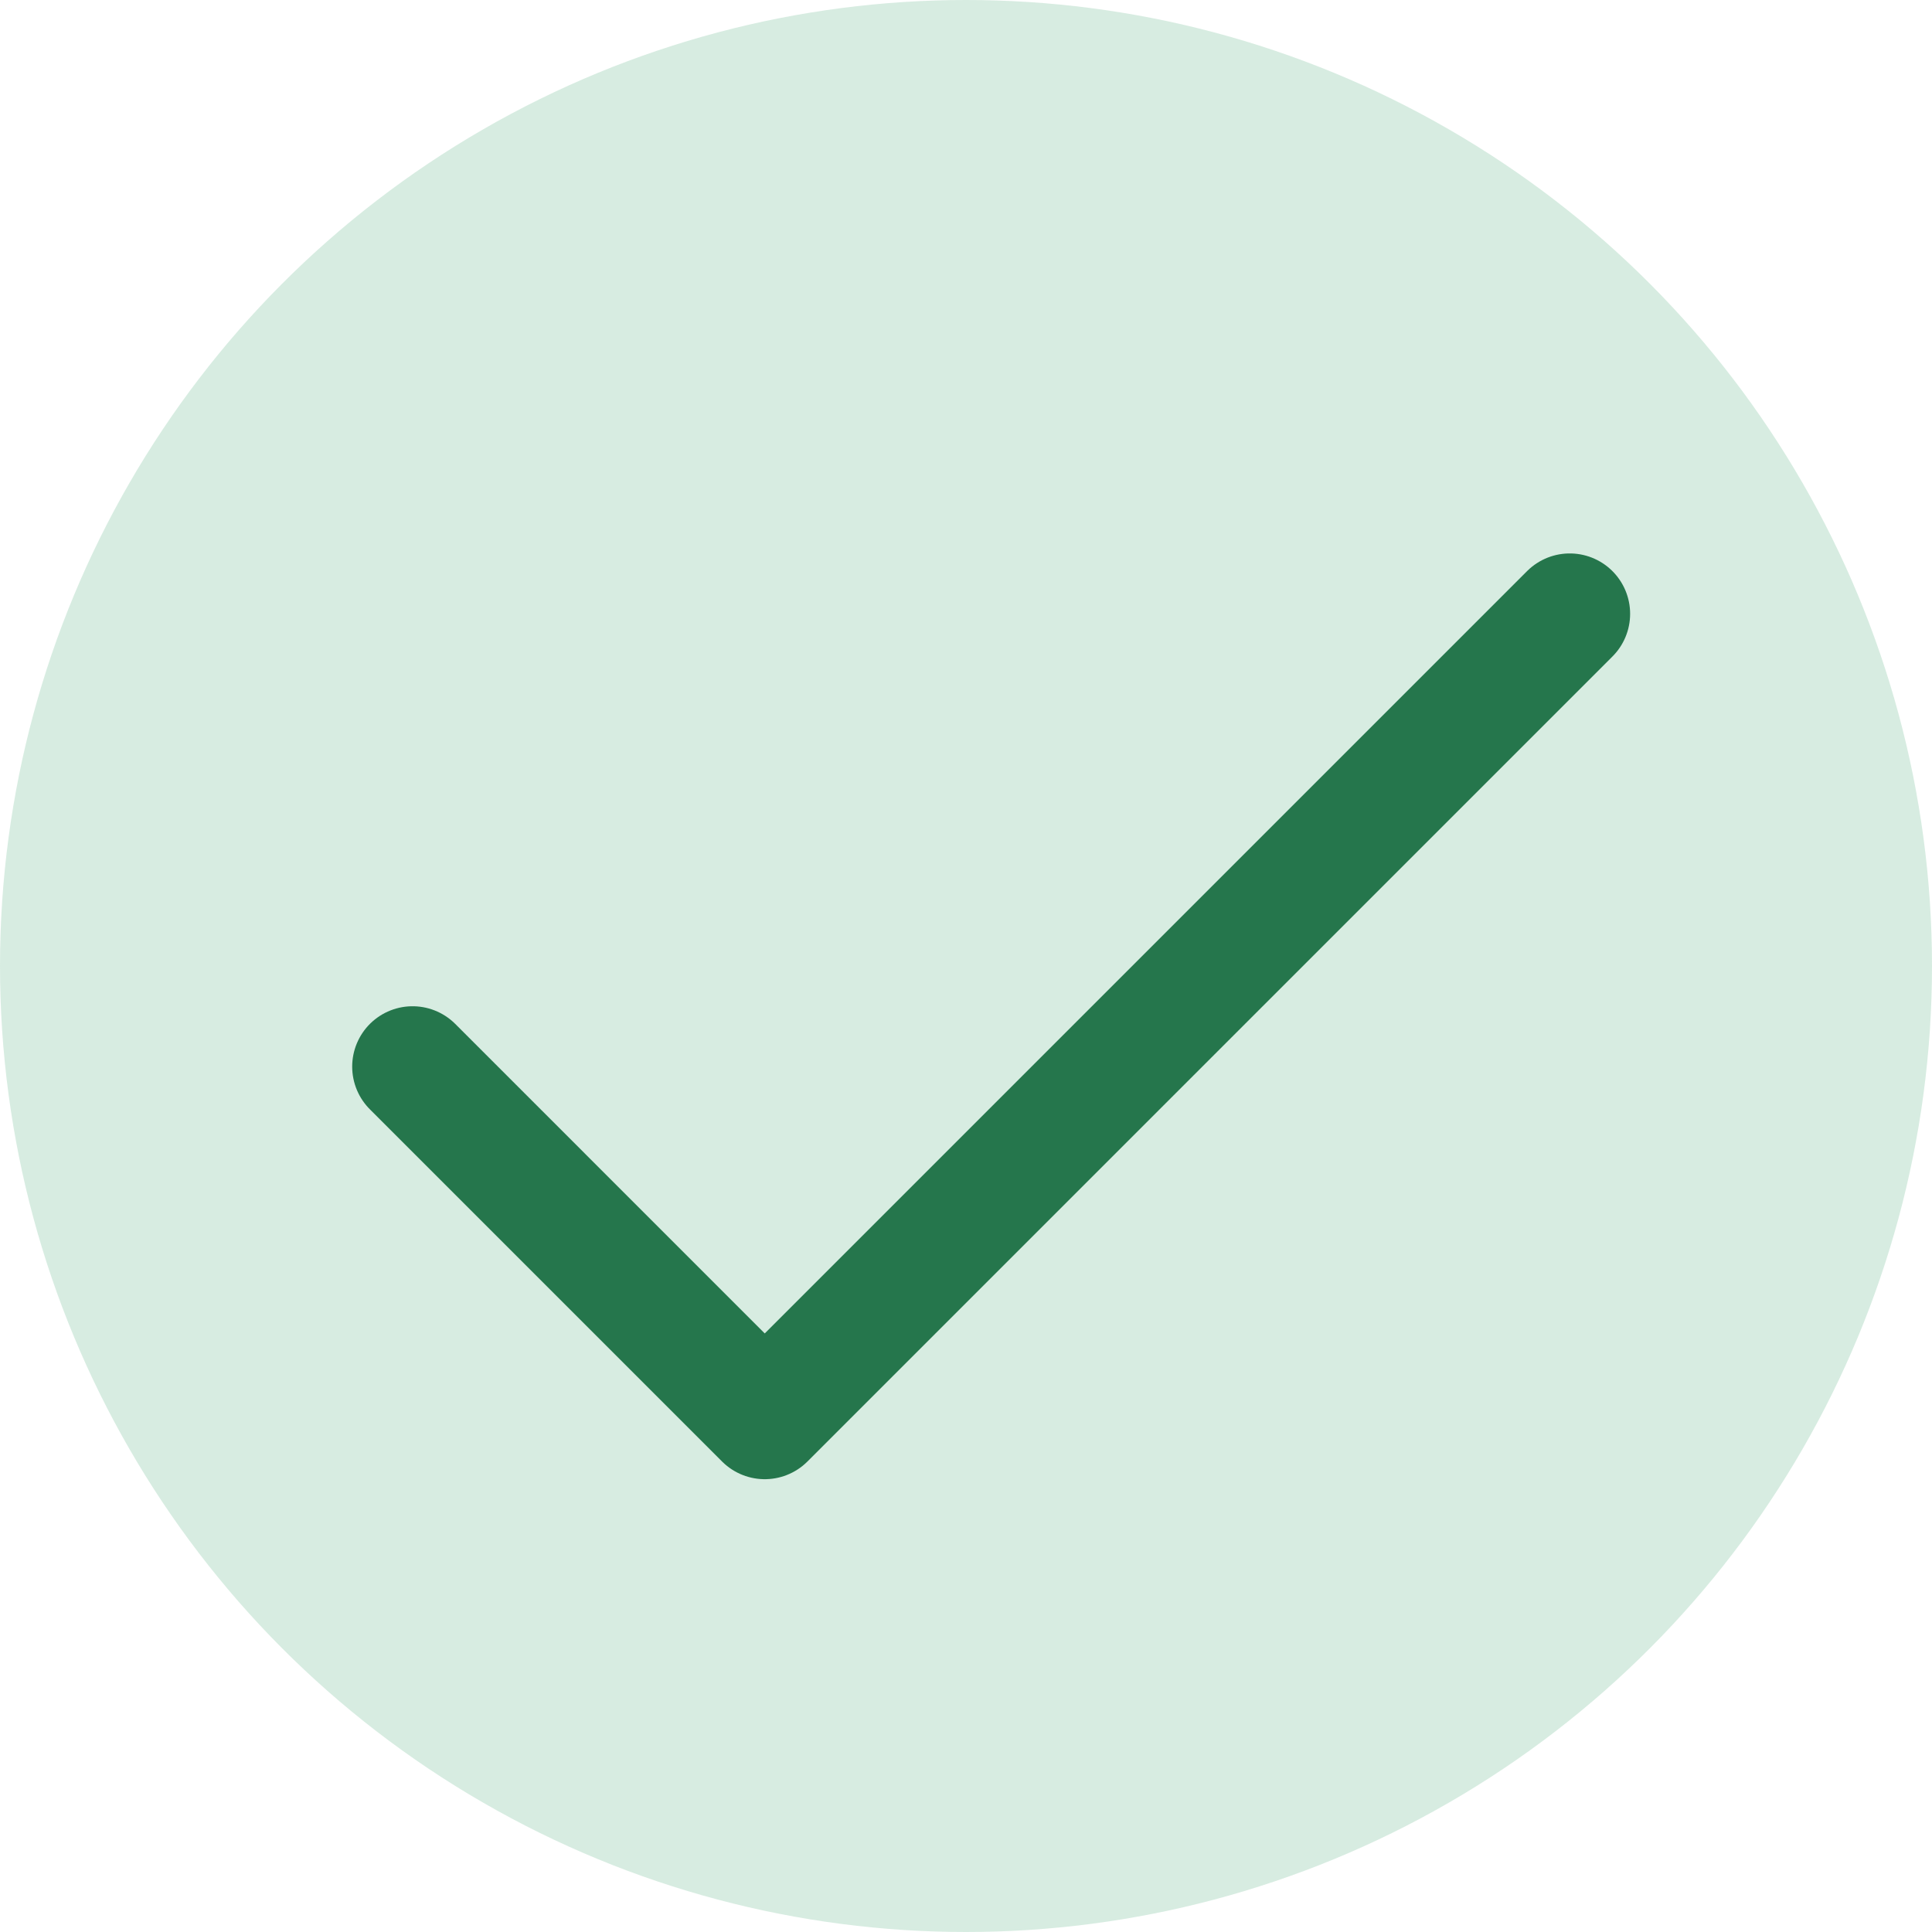 <svg width="24" height="24" viewBox="0 0 24 24" fill="none" xmlns="http://www.w3.org/2000/svg">
<circle cx="12" cy="12" r="12" fill="#3BA46B" fill-opacity="0.2"/>
<g clip-path="url(#clip0_3602_65741)">
<path d="M5.125 13.25L9.5 17.625L19.5 7.625" stroke="#25764C" stroke-width="1.5" stroke-linecap="round" stroke-linejoin="round"/>
</g>
<defs>
<clipPath id="clip0_3602_65741">
<rect width="20" height="20" fill="white" transform="translate(2 2)"/>
</clipPath>
</defs>
</svg>
